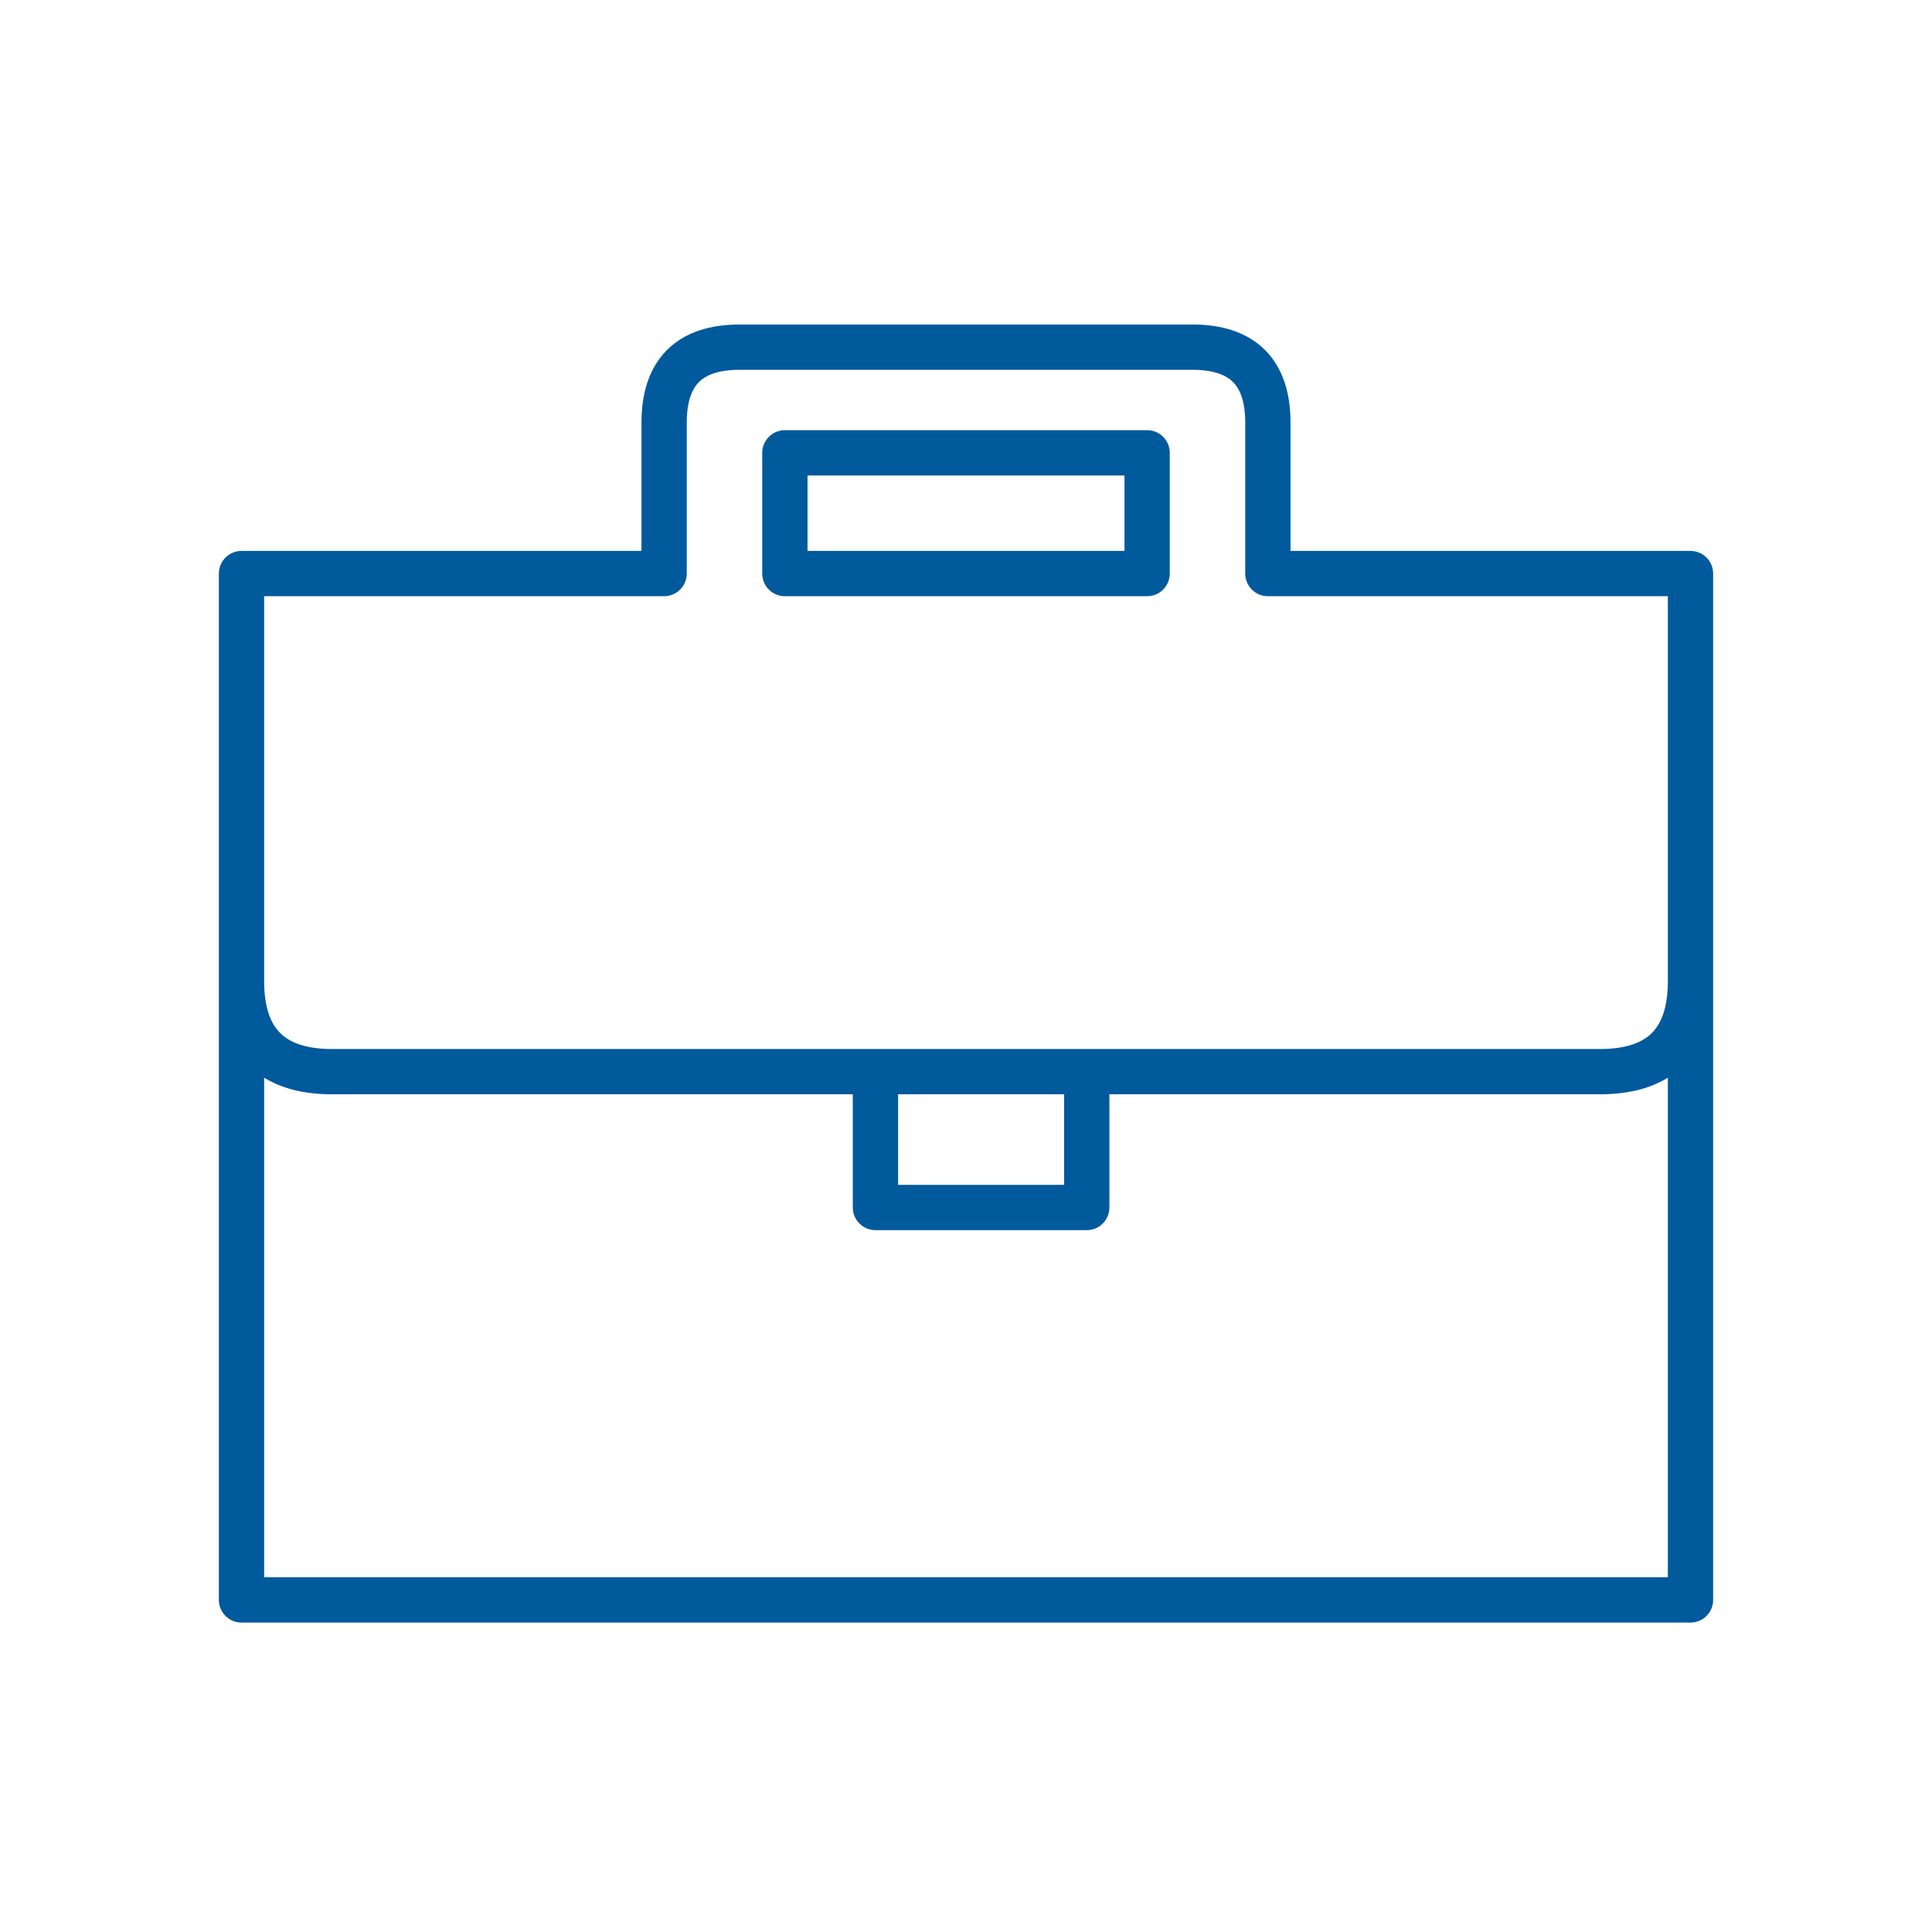 <svg xmlns="http://www.w3.org/2000/svg" viewBox="0 0 128 128" fill="none" stroke="#005A9C" stroke-width="3" stroke-linejoin="round"><path d="M84 38h28v68H16V38H44V28q0-5 5-5H79q5 0 5 5ZM52 38V30H76v8ZM16 65q0 6 6 6H58v9H72V71H58h48q6 0 6-6"/></svg>
